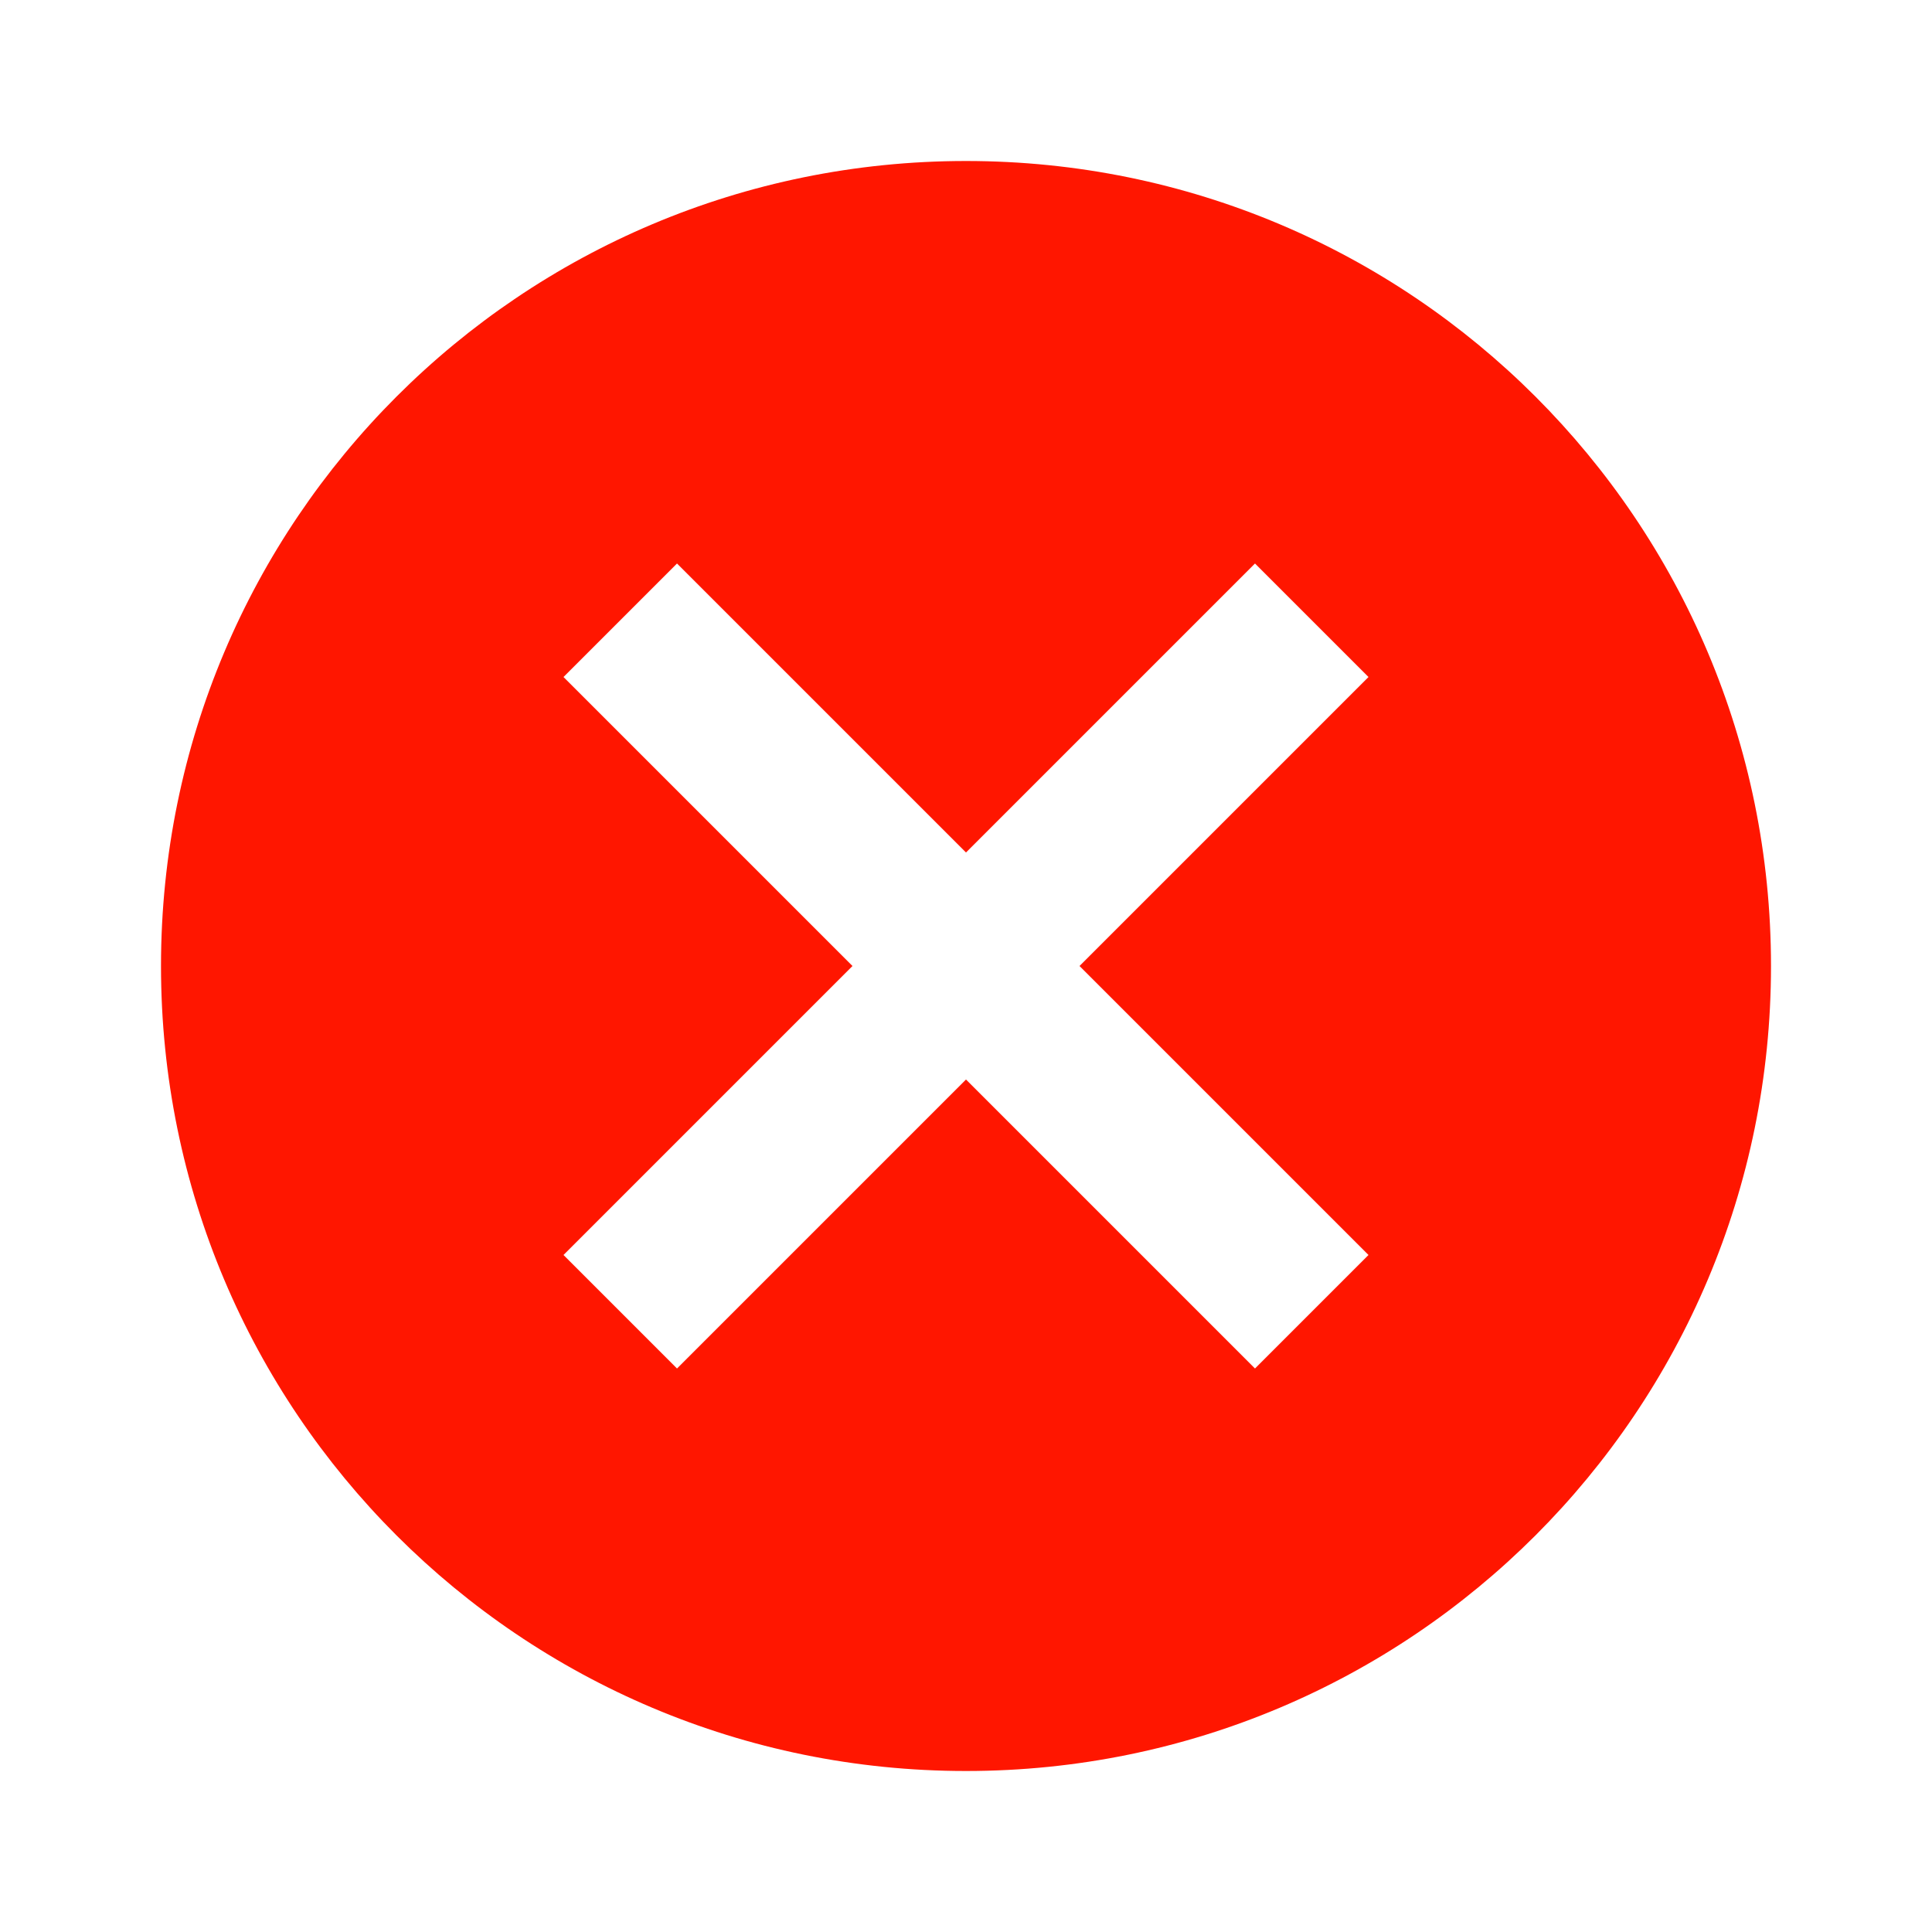 <?xml version="1.0"?>
<svg xmlns="http://www.w3.org/2000/svg" viewBox="0 0 24 24" fill="#ff1600" width="24px" height="24px">
    <path d="M12,2C6.47,2,2,6.47,2,12s4.47,10,10,10s10-4.47,10-10S17.53,2,12,2z M17,15.59L15.59,17L12,13.41L8.41,17L7,15.59 L10.59,12L7,8.41L8.41,7L12,10.59L15.59,7L17,8.41L13.41,12L17,15.59z" fill="#ff1600"/>
</svg>
